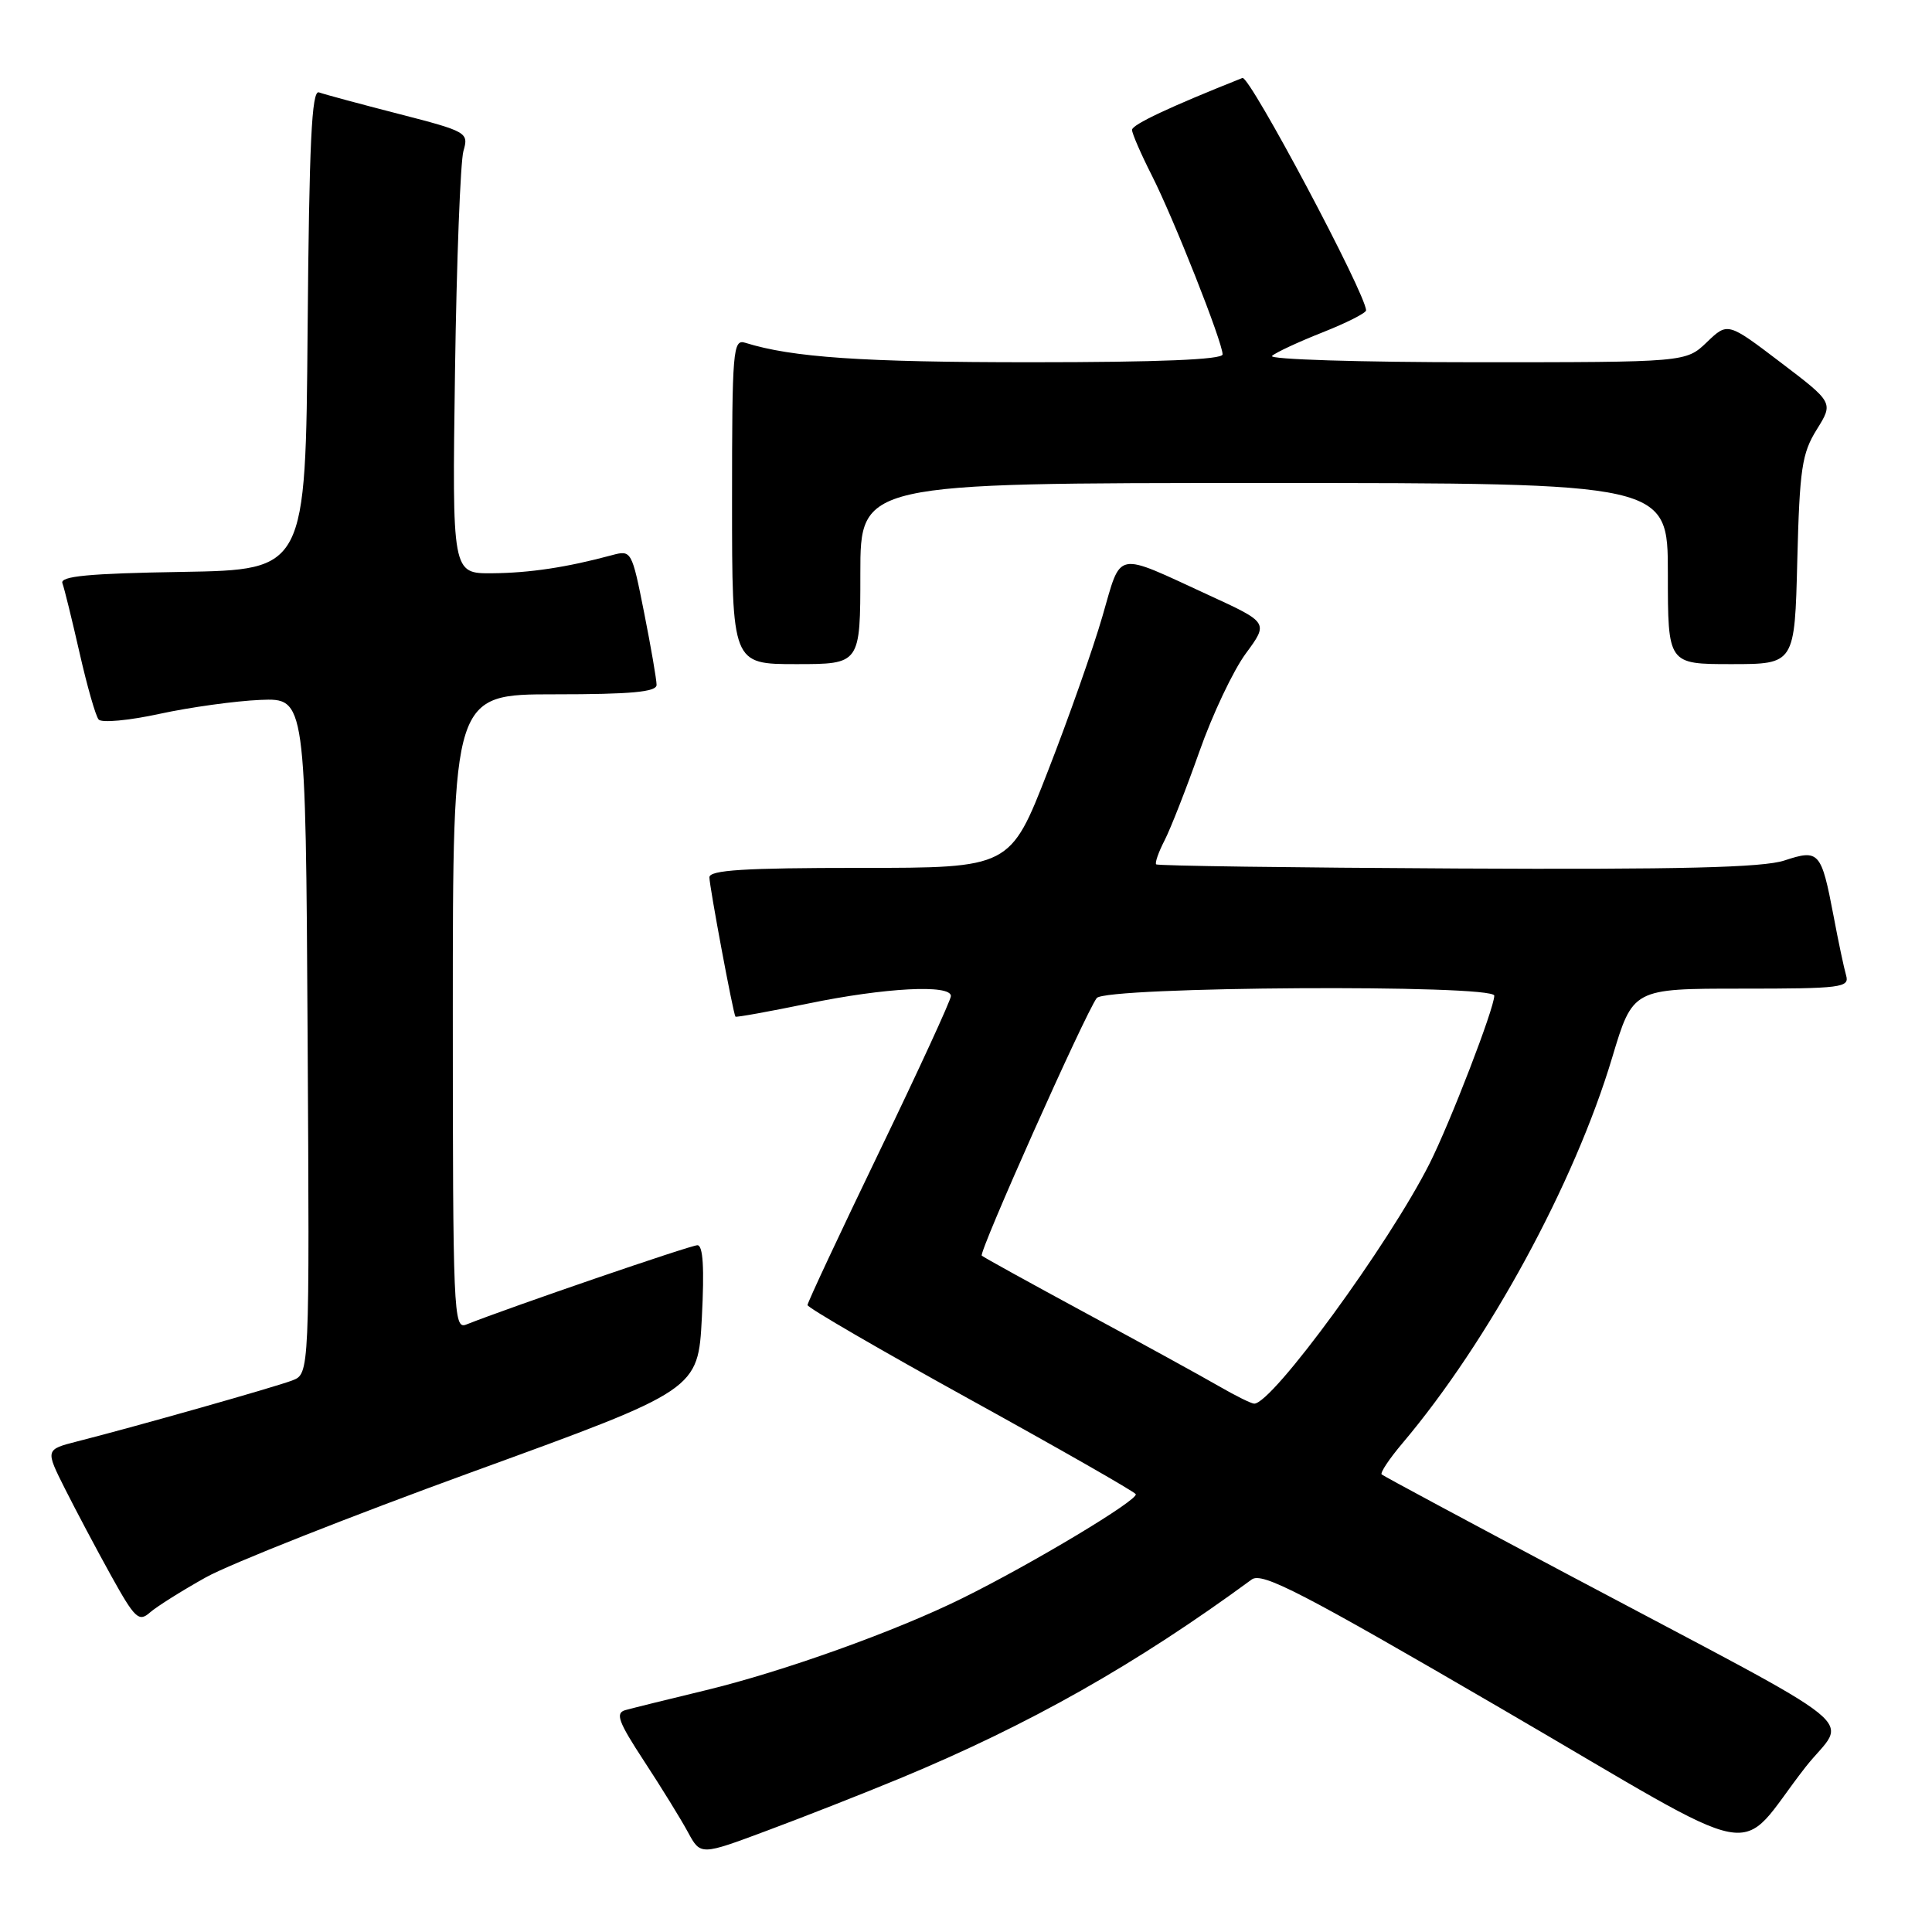 <?xml version="1.0" encoding="UTF-8" standalone="no"?>
<!DOCTYPE svg PUBLIC "-//W3C//DTD SVG 1.1//EN" "http://www.w3.org/Graphics/SVG/1.1/DTD/svg11.dtd" >
<svg xmlns="http://www.w3.org/2000/svg" xmlns:xlink="http://www.w3.org/1999/xlink" version="1.1" viewBox="0 0 256 256">
 <g >
 <path fill="currentColor"
d=" M 119.31 235.62 C 136.40 228.53 150.56 220.52 165.86 209.29 C 167.24 208.28 172.50 211.00 199.00 226.44 C 234.94 247.37 229.69 246.36 239.24 234.15 C 244.72 227.15 248.75 230.40 207.50 208.49 C 194.30 201.48 183.31 195.58 183.08 195.37 C 182.85 195.16 184.08 193.31 185.82 191.25 C 197.25 177.73 208.63 156.80 213.62 140.14 C 216.36 131.00 216.36 131.00 230.75 131.00 C 243.98 131.00 245.09 130.86 244.62 129.25 C 244.34 128.29 243.59 124.75 242.96 121.39 C 241.33 112.83 241.04 112.50 236.44 114.02 C 233.60 114.96 222.57 115.23 193.09 115.08 C 171.34 114.97 153.39 114.73 153.20 114.53 C 153.01 114.34 153.51 112.91 154.32 111.34 C 155.12 109.78 157.19 104.49 158.92 99.60 C 160.64 94.70 163.41 88.85 165.07 86.60 C 168.09 82.50 168.09 82.50 160.17 78.86 C 147.55 73.05 148.65 72.83 146.07 81.69 C 144.84 85.94 141.59 95.17 138.84 102.21 C 133.86 115.00 133.86 115.00 113.93 115.00 C 98.65 115.00 94.00 115.29 94.00 116.25 C 94.00 117.44 97.14 134.26 97.45 134.71 C 97.53 134.83 101.85 134.05 107.05 132.98 C 117.26 130.87 126.00 130.41 126.00 131.98 C 126.00 132.51 121.72 141.81 116.50 152.63 C 111.28 163.45 107.00 172.59 107.00 172.93 C 107.00 173.27 116.69 178.90 128.54 185.44 C 140.39 191.98 150.27 197.62 150.49 197.98 C 150.93 198.70 136.82 207.18 127.50 211.78 C 118.70 216.14 103.77 221.49 93.50 223.97 C 88.55 225.16 83.76 226.35 82.86 226.60 C 81.50 226.99 81.93 228.14 85.36 233.38 C 87.64 236.86 90.25 241.09 91.16 242.78 C 92.83 245.86 92.83 245.86 101.66 242.56 C 106.52 240.75 114.46 237.63 119.31 235.62 Z  M 27.27 209.01 C 30.44 207.24 46.42 200.92 62.77 194.97 C 92.50 184.16 92.50 184.16 93.00 174.58 C 93.34 168.00 93.16 165.00 92.41 165.00 C 91.50 165.00 67.59 173.20 61.75 175.52 C 60.10 176.17 60.00 173.81 60.00 134.11 C 60.00 92.00 60.00 92.00 73.50 92.00 C 83.63 92.00 87.00 91.69 87.00 90.75 C 87.00 90.06 86.26 85.76 85.35 81.18 C 83.72 72.97 83.66 72.87 81.10 73.56 C 75.14 75.17 70.20 75.92 65.20 75.96 C 59.91 76.00 59.91 76.00 60.29 49.25 C 60.50 34.54 61.01 21.37 61.41 20.00 C 62.12 17.56 61.90 17.43 52.82 15.09 C 47.69 13.77 42.94 12.49 42.26 12.24 C 41.30 11.90 40.97 18.88 40.76 43.65 C 40.50 75.50 40.50 75.50 24.15 75.78 C 11.76 75.98 7.92 76.35 8.27 77.28 C 8.52 77.95 9.54 82.10 10.54 86.50 C 11.54 90.90 12.67 94.88 13.07 95.34 C 13.46 95.81 17.10 95.47 21.14 94.59 C 25.19 93.71 31.20 92.88 34.50 92.74 C 40.50 92.50 40.50 92.50 40.76 137.27 C 41.02 182.04 41.02 182.04 38.72 182.92 C 36.38 183.81 18.04 189.01 10.25 190.99 C 6.00 192.08 6.00 192.08 8.62 197.29 C 10.06 200.15 12.81 205.34 14.73 208.80 C 17.87 214.46 18.40 214.96 19.86 213.67 C 20.76 212.88 24.10 210.78 27.27 209.01 Z  M 114.00 76.00 C 114.00 64.00 114.00 64.00 167.50 64.00 C 221.00 64.00 221.00 64.00 221.00 76.00 C 221.00 88.00 221.00 88.00 229.40 88.00 C 237.81 88.00 237.81 88.00 238.15 74.25 C 238.46 62.13 238.76 60.08 240.72 56.93 C 242.95 53.35 242.95 53.35 235.94 48.02 C 228.93 42.69 228.93 42.69 226.16 45.35 C 223.39 48.00 223.39 48.00 195.50 48.00 C 180.15 48.00 168.03 47.62 168.55 47.16 C 169.07 46.69 172.09 45.29 175.25 44.04 C 178.41 42.79 181.00 41.48 181.01 41.13 C 181.03 39.03 165.57 9.96 164.63 10.33 C 155.01 14.16 150.00 16.51 150.00 17.21 C 150.00 17.68 151.17 20.38 152.61 23.22 C 155.52 28.95 162.00 45.35 162.00 46.96 C 162.00 47.65 153.49 48.00 136.64 48.00 C 114.27 48.00 104.94 47.36 98.75 45.42 C 97.12 44.90 97.00 46.35 97.00 66.43 C 97.00 88.00 97.00 88.00 105.50 88.00 C 114.00 88.00 114.00 88.00 114.00 76.00 Z  M 161.50 183.67 C 159.30 182.40 151.43 178.07 144.00 174.06 C 136.57 170.04 130.31 166.59 130.09 166.38 C 129.65 165.98 143.76 134.36 145.32 132.25 C 146.45 130.72 198.00 130.41 198.00 131.93 C 198.00 133.60 192.16 148.75 189.42 154.19 C 184.04 164.86 168.58 186.02 166.19 185.99 C 165.81 185.99 163.70 184.94 161.50 183.67 Z "/>
</g>
</svg>
